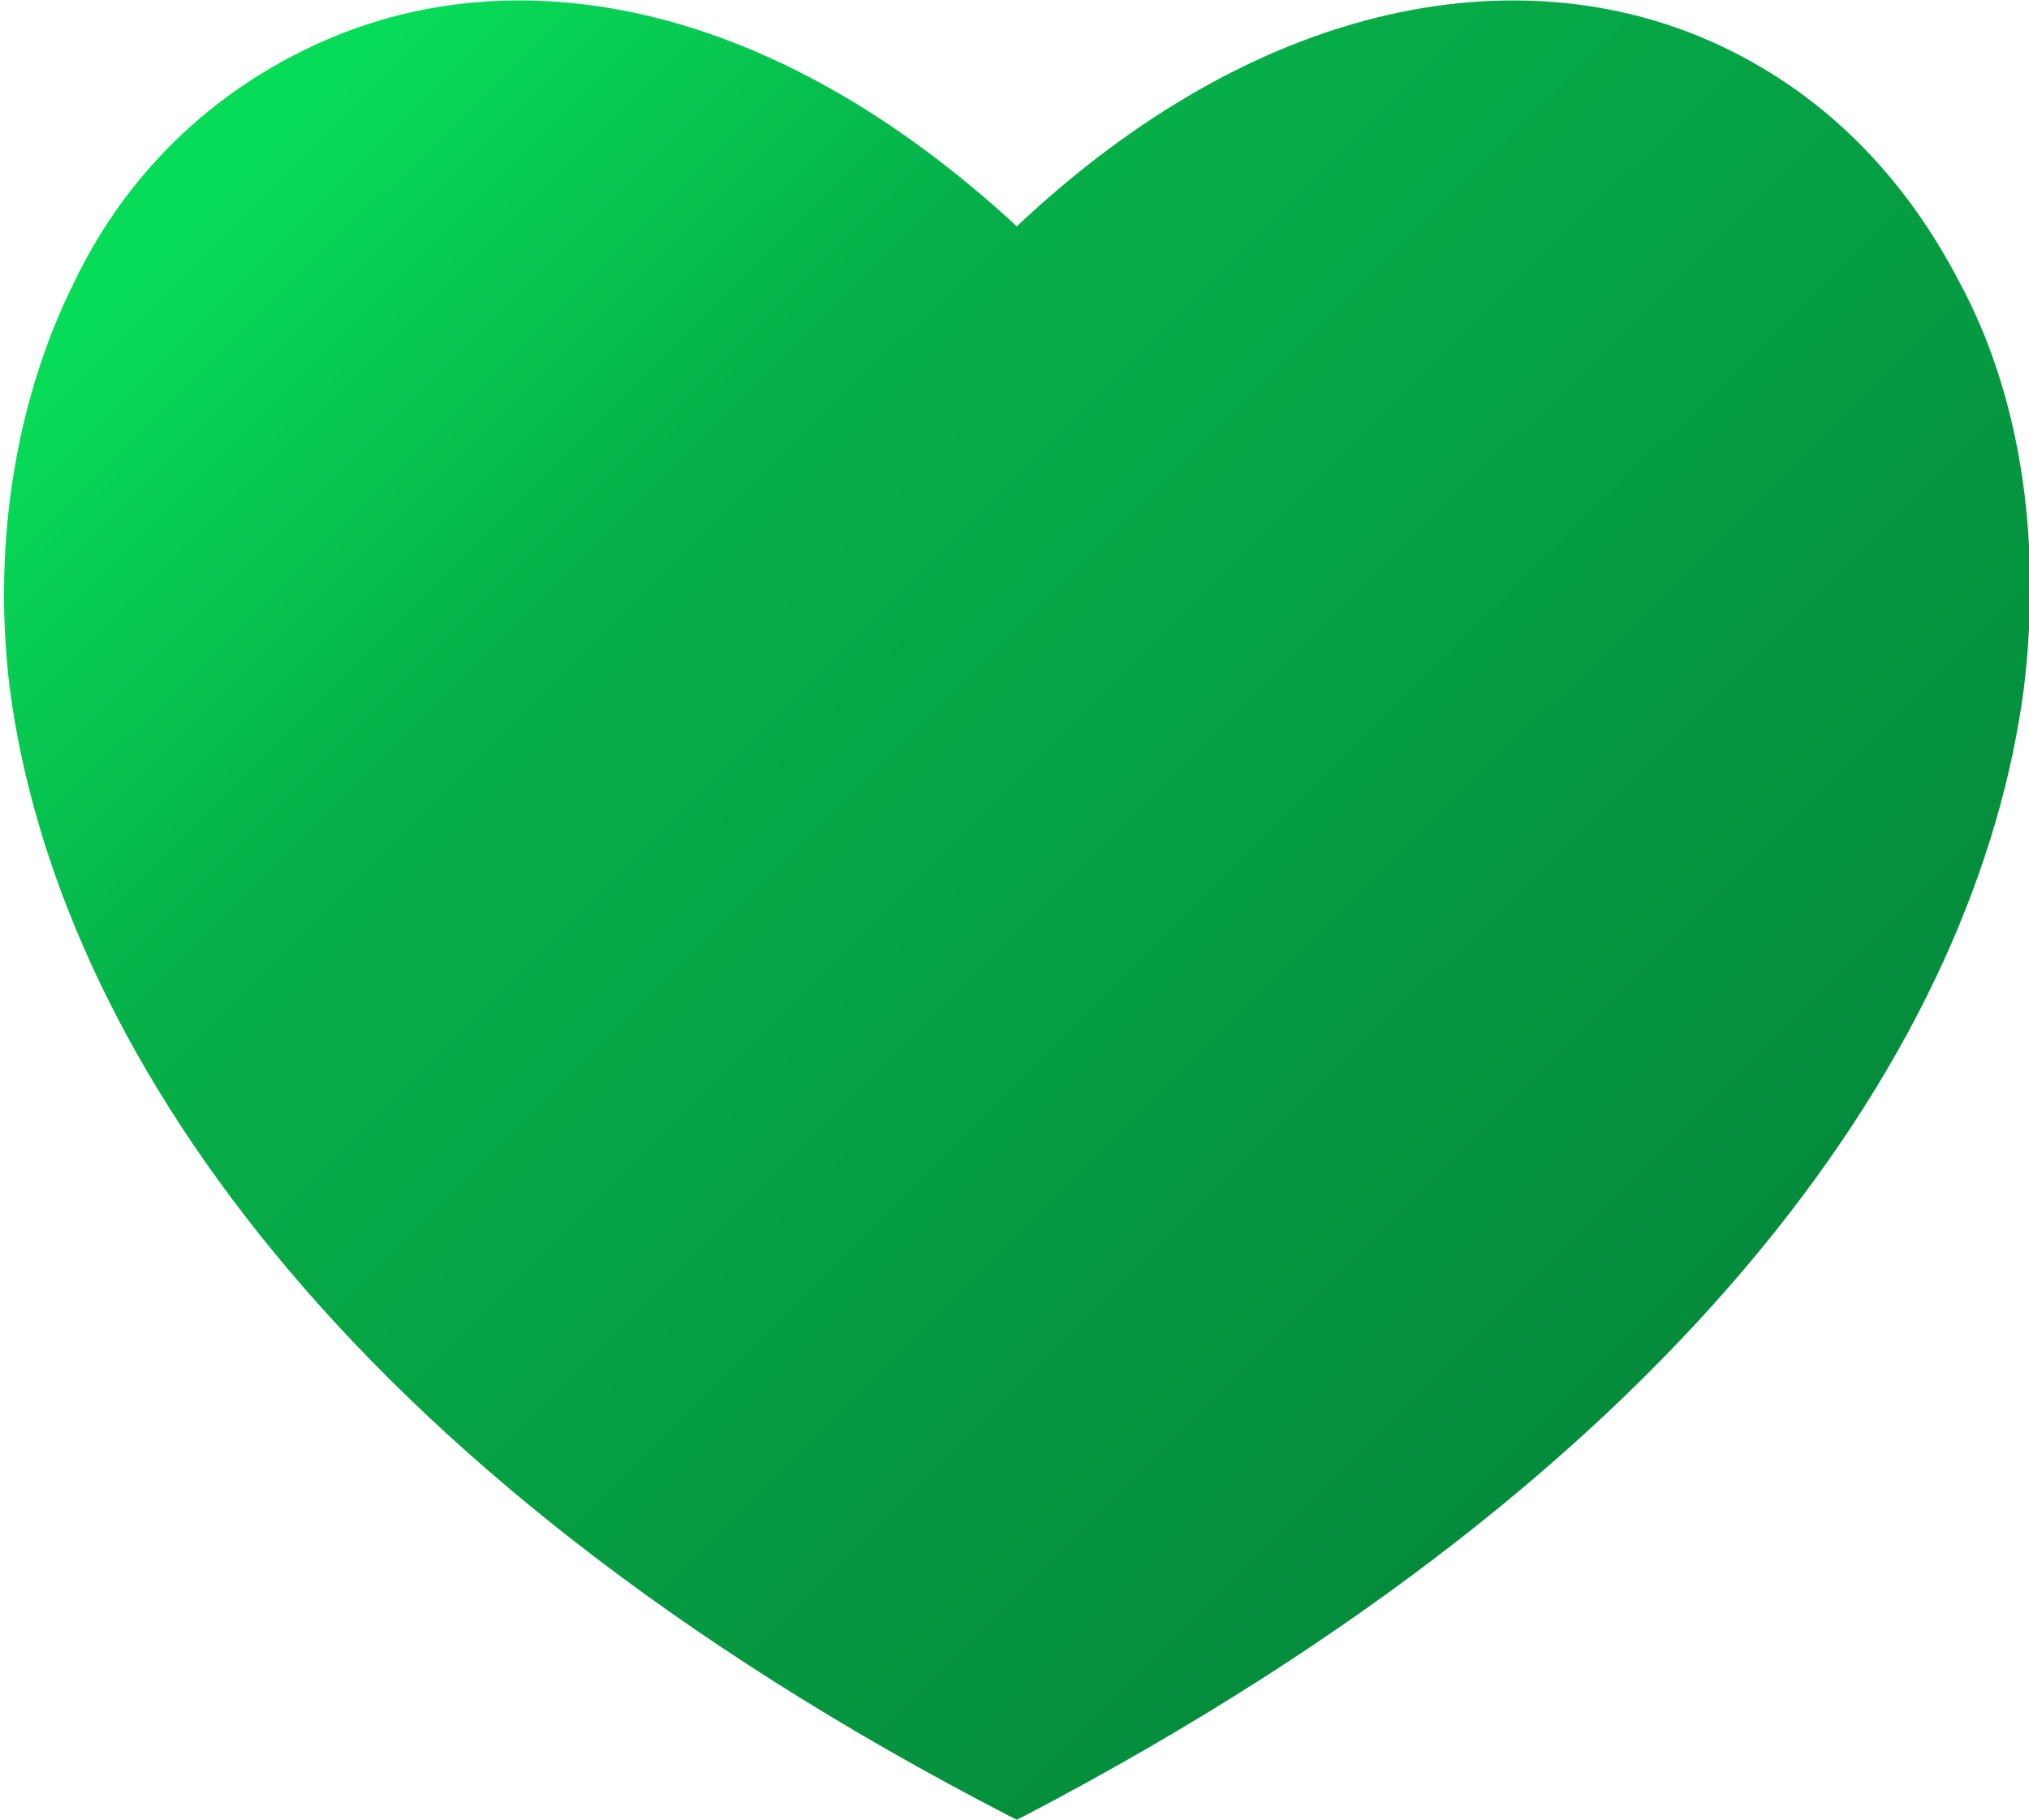 <?xml version="1.0" encoding="UTF-8"?>
<!DOCTYPE svg PUBLIC "-//W3C//DTD SVG 1.1//EN" "http://www.w3.org/Graphics/SVG/1.1/DTD/svg11.dtd">
<!-- Creator: CorelDRAW 2021 (64-Bit Оценочная версия) -->
<svg xmlns="http://www.w3.org/2000/svg" xml:space="preserve" width="9.511mm" height="8.532mm" version="1.1" shape-rendering="geometricPrecision" text-rendering="geometricPrecision" image-rendering="optimizeQuality" fill-rule="evenodd" clip-rule="evenodd"
viewBox="0 0 4.39 3.94"
 xmlns:xlink="http://www.w3.org/1999/xlink"
 xmlns:xodm="http://www.corel.com/coreldraw/odm/2003">
 <defs>
   <linearGradient id="id0" gradientUnits="userSpaceOnUse" x1="0.59" y1="0.31" x2="3.81" y2="3.54">
    <stop offset="0" stop-opacity="1" stop-color="#07DC58"/>
    <stop offset="0.251" stop-opacity="1" stop-color="#06B049"/>
    <stop offset="1" stop-opacity="1" stop-color="#048439"/>
   </linearGradient>
 </defs>
 <g id="Слой_x0020_1">
  <path fill="url(#id0)" d="M2.2 0.49c-0.53,-0.49 -1.07,-0.58 -1.48,-0.41 -0.24,0.1 -0.44,0.28 -0.56,0.53 -0.12,0.24 -0.18,0.55 -0.14,0.88 0.1,0.76 0.71,1.69 2.16,2.44l0.02 0.01 0.02 -0.01c1.45,-0.76 2.06,-1.68 2.16,-2.44 0.04,-0.33 -0.01,-0.64 -0.14,-0.88 -0.13,-0.25 -0.32,-0.43 -0.56,-0.53 -0.41,-0.17 -0.96,-0.08 -1.48,0.41z"/>
 </g>
</svg>
